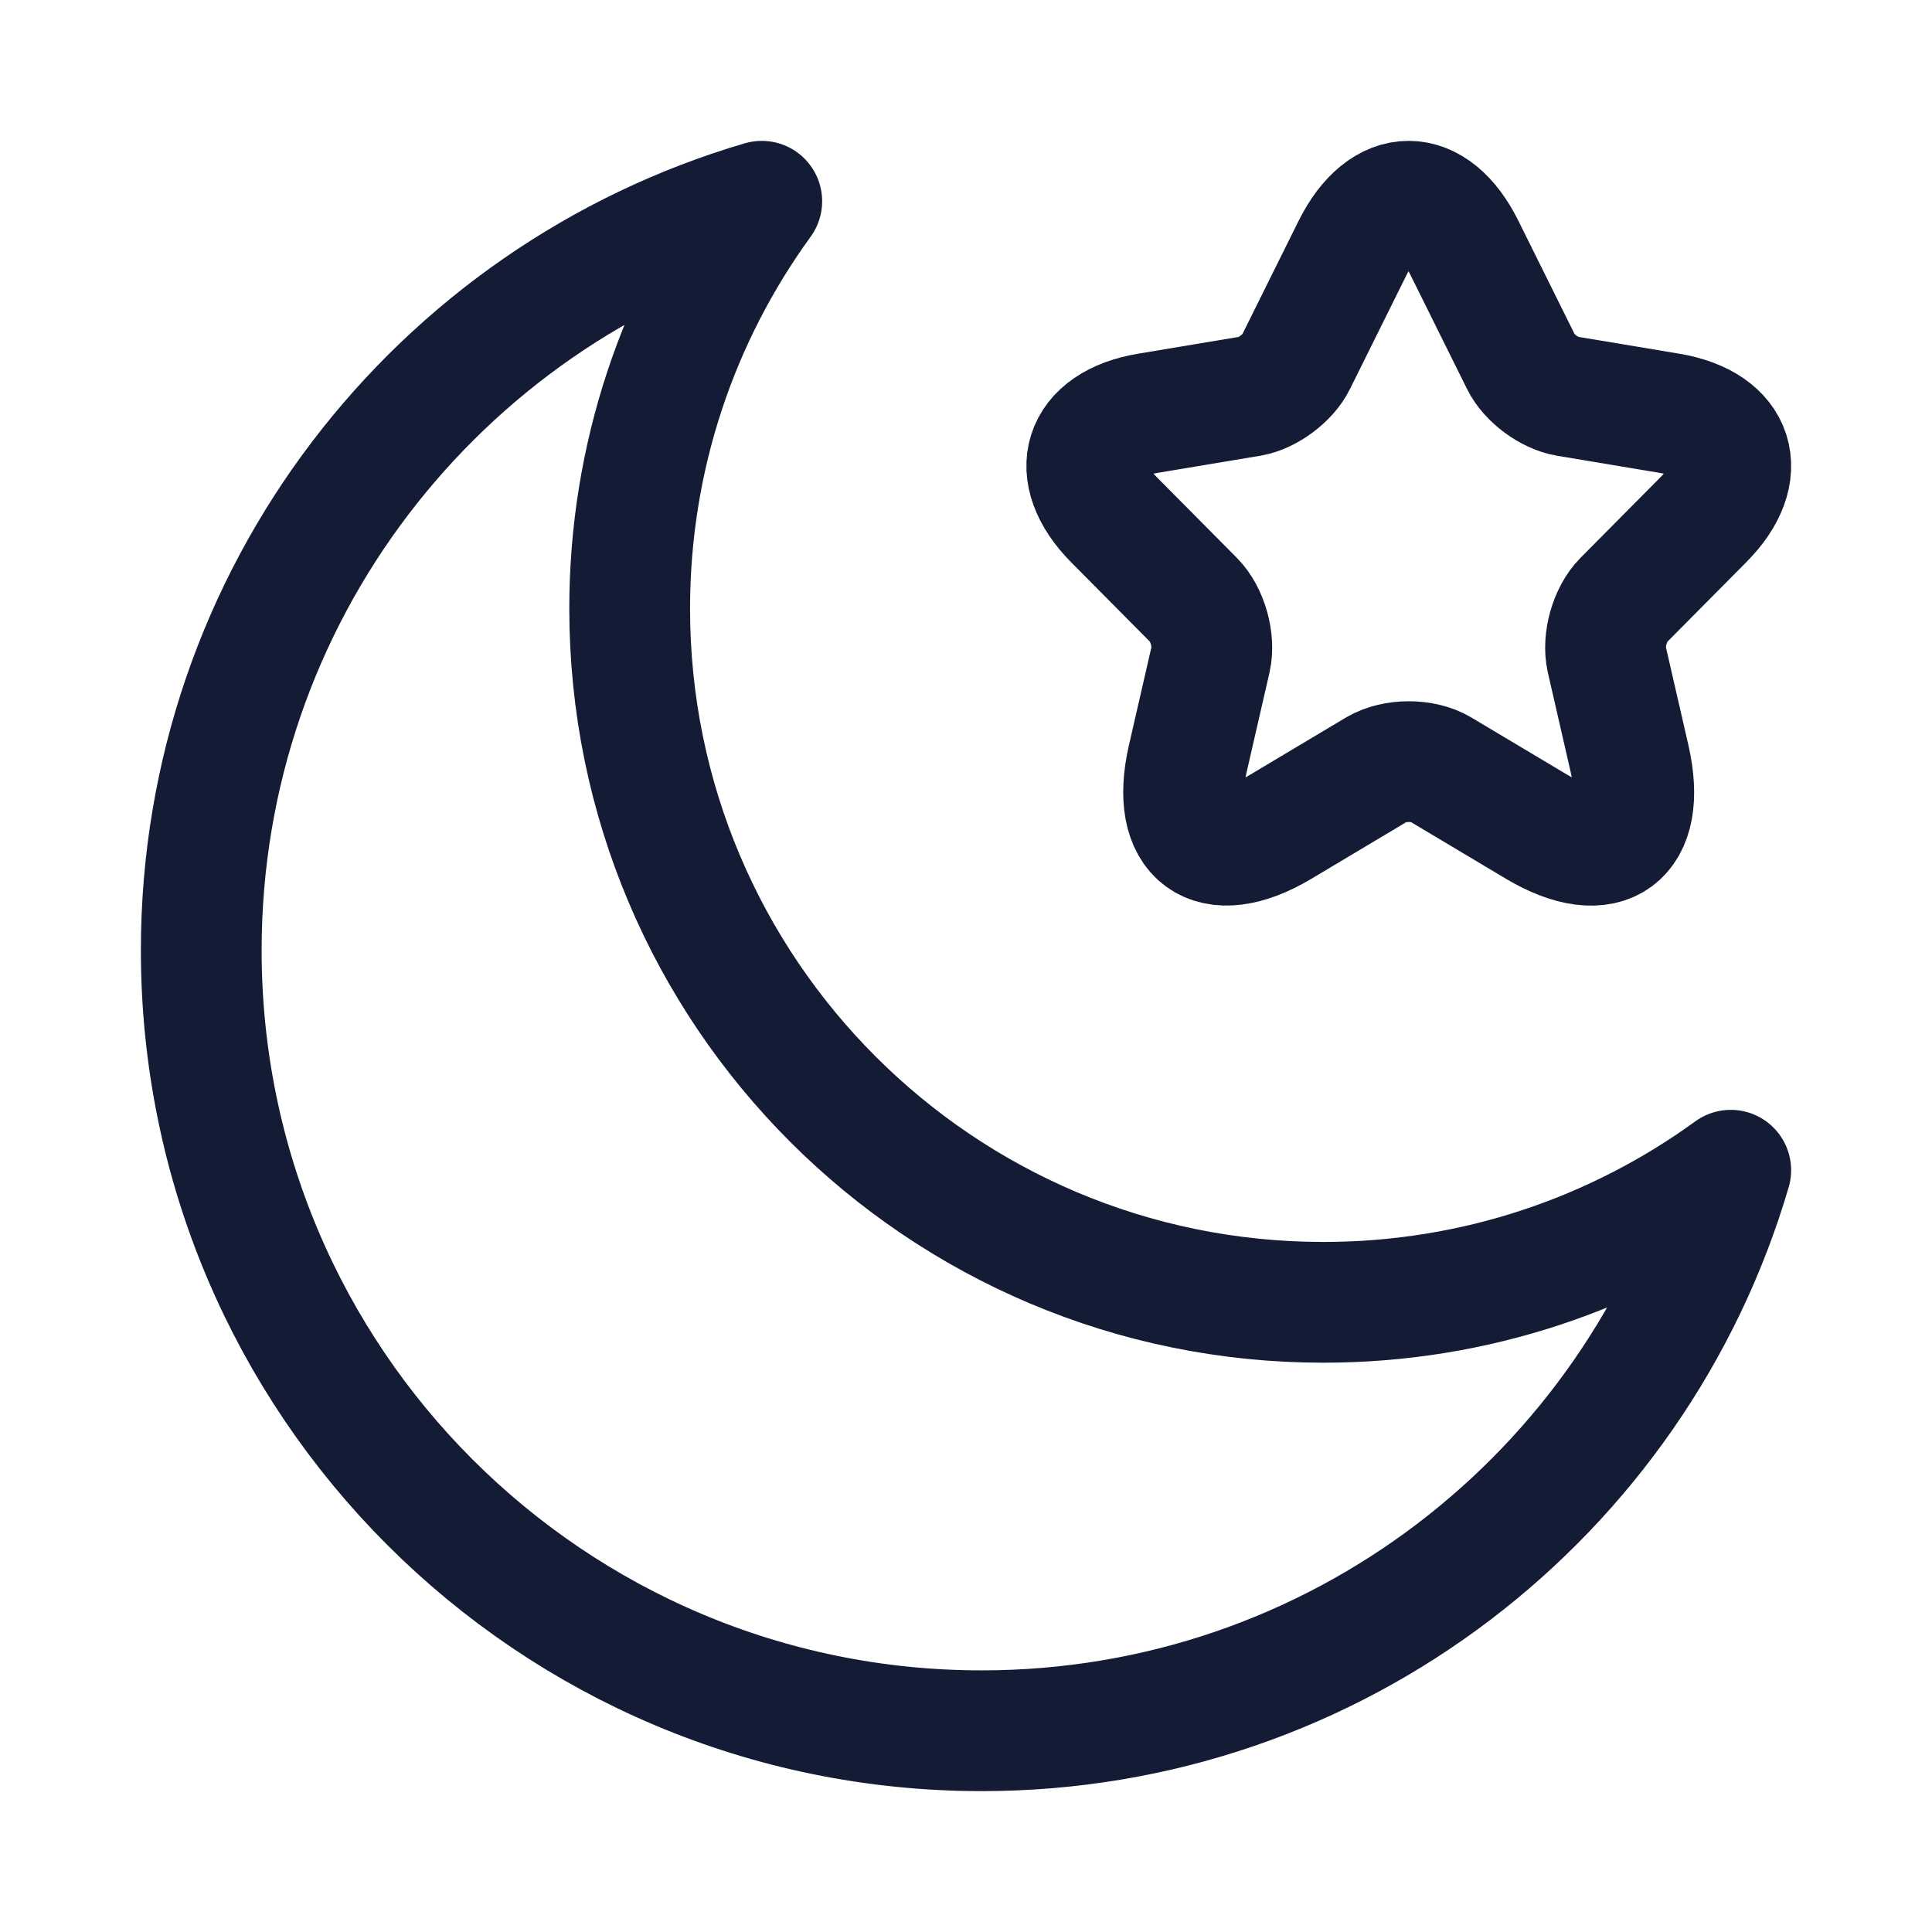 <svg viewBox="0 0 24 24" fill="none" xmlns="http://www.w3.org/2000/svg">
<path d="M18.191 3.078L18.895 4.497C18.991 4.695 19.247 4.884 19.463 4.921L20.739 5.134C21.555 5.271 21.747 5.868 21.159 6.457L20.167 7.457C19.999 7.626 19.907 7.953 19.959 8.187L20.243 9.425C20.467 10.405 19.951 10.784 19.091 10.272L17.895 9.558C17.679 9.429 17.323 9.429 17.103 9.558L15.907 10.272C15.051 10.784 14.531 10.401 14.755 9.425L15.039 8.187C15.091 7.953 14.999 7.626 14.831 7.457L13.839 6.457C13.256 5.868 13.444 5.271 14.259 5.134L15.535 4.921C15.747 4.884 16.003 4.695 16.099 4.497L16.803 3.078C17.187 2.307 17.811 2.307 18.191 3.078Z" stroke="#141B34" stroke-width="1.5" stroke-linecap="round" stroke-linejoin="round"/>
<path d="M2.5 11.805C2.5 17.159 6.841 21.5 12.195 21.5C16.601 21.5 20.32 18.561 21.5 14.537C20.079 15.569 18.331 16.178 16.44 16.178C11.68 16.178 7.822 12.32 7.822 7.56C7.822 5.669 8.431 3.921 9.463 2.5C5.439 3.68 2.5 7.399 2.5 11.805Z" stroke="#141B34" stroke-width="1.5" stroke-linejoin="round"/>
</svg>
